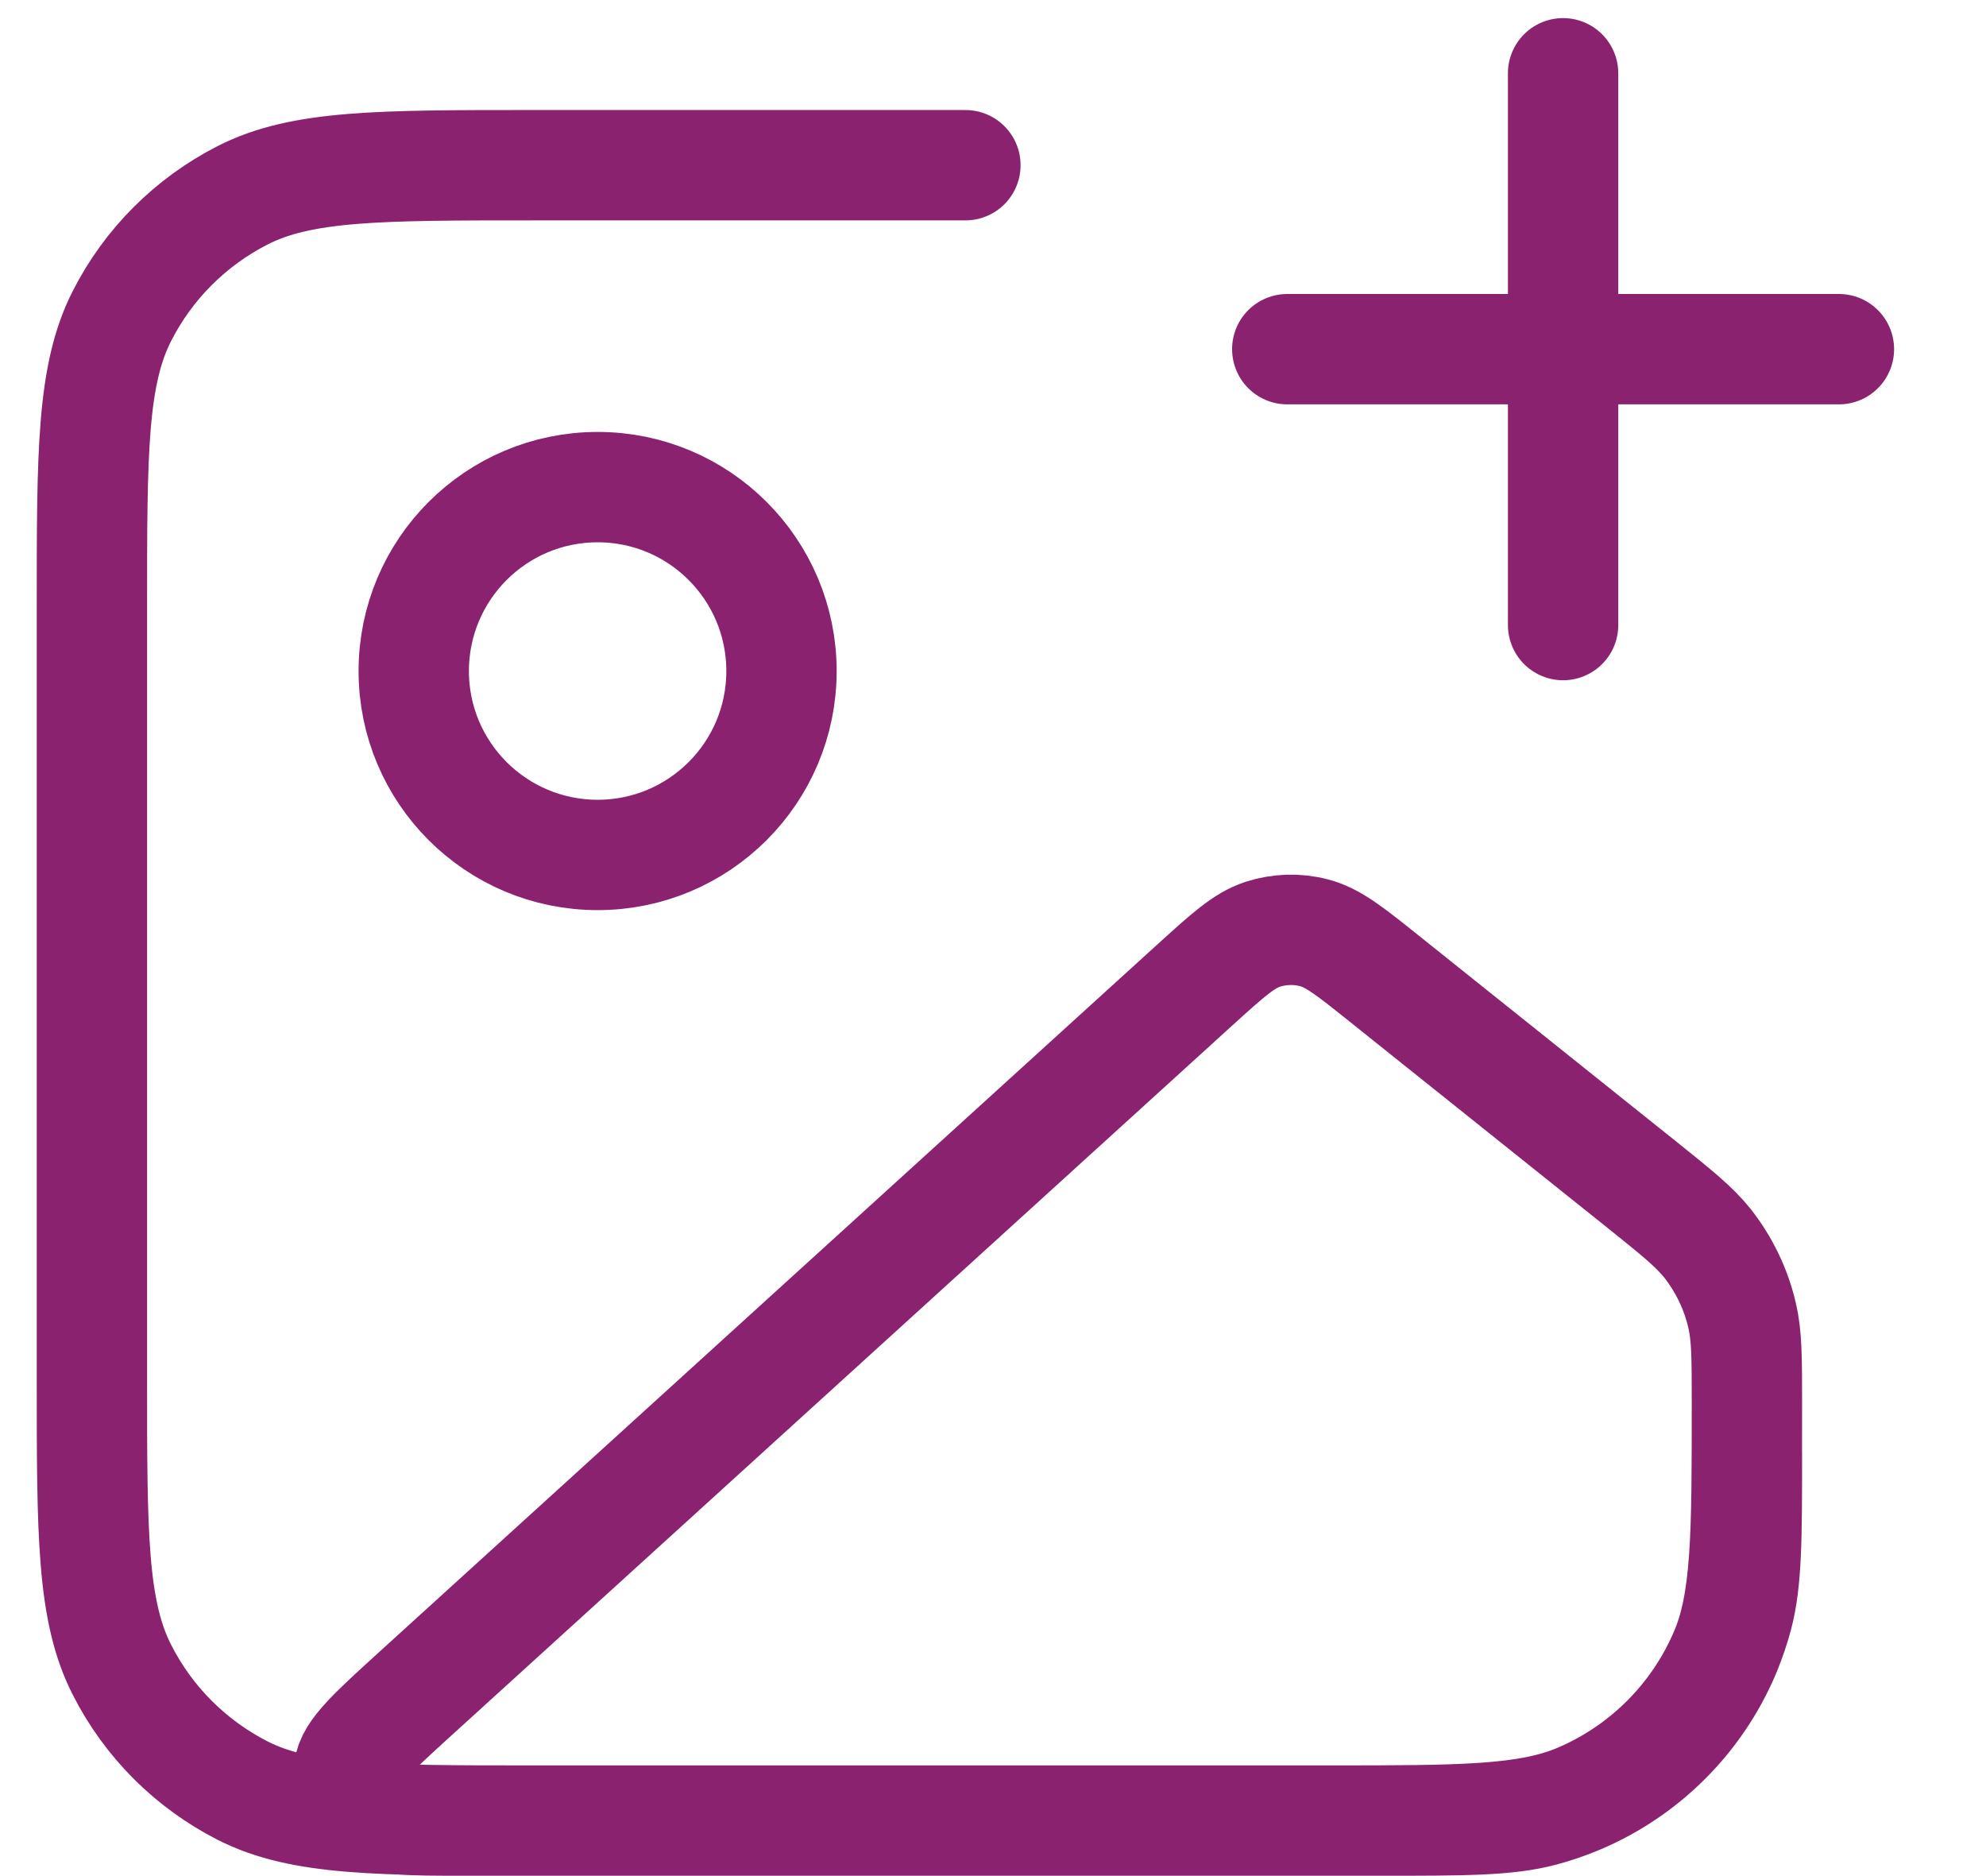 <svg width="18" height="17" viewBox="0 0 18 17" fill="none" xmlns="http://www.w3.org/2000/svg">
<path d="M8.75 1.497H4.833C3.433 1.497 2.733 1.497 2.198 1.77C1.728 2.01 1.345 2.392 1.106 2.862C0.833 3.397 0.833 4.097 0.833 5.497V12.497C0.833 13.898 0.833 14.598 1.106 15.132C1.345 15.603 1.728 15.985 2.198 16.225C2.733 16.497 3.433 16.497 4.833 16.497H12.5C13.275 16.497 13.662 16.497 13.98 16.412C14.843 16.181 15.517 15.507 15.748 14.644C15.833 14.326 15.833 13.939 15.833 13.164M14.167 5.664V0.664M11.667 3.164H16.667M7.083 6.081C7.083 7.001 6.337 7.747 5.417 7.747C4.496 7.747 3.75 7.001 3.75 6.081C3.75 5.16 4.496 4.414 5.417 4.414C6.337 4.414 7.083 5.16 7.083 6.081ZM10.825 8.929L3.776 15.337C3.379 15.698 3.181 15.878 3.164 16.034C3.148 16.169 3.2 16.304 3.303 16.394C3.421 16.497 3.688 16.497 4.224 16.497H12.047C13.246 16.497 13.845 16.497 14.316 16.296C14.908 16.043 15.379 15.572 15.632 14.981C15.833 14.51 15.833 13.91 15.833 12.711C15.833 12.307 15.833 12.105 15.789 11.918C15.734 11.681 15.627 11.46 15.478 11.269C15.358 11.118 15.201 10.992 14.886 10.739L12.555 8.875C12.239 8.622 12.082 8.496 11.908 8.452C11.755 8.412 11.594 8.418 11.444 8.466C11.273 8.522 11.124 8.658 10.825 8.929Z" stroke="#8A226F" stroke-linecap="round" stroke-linejoin="round"/>
</svg>
